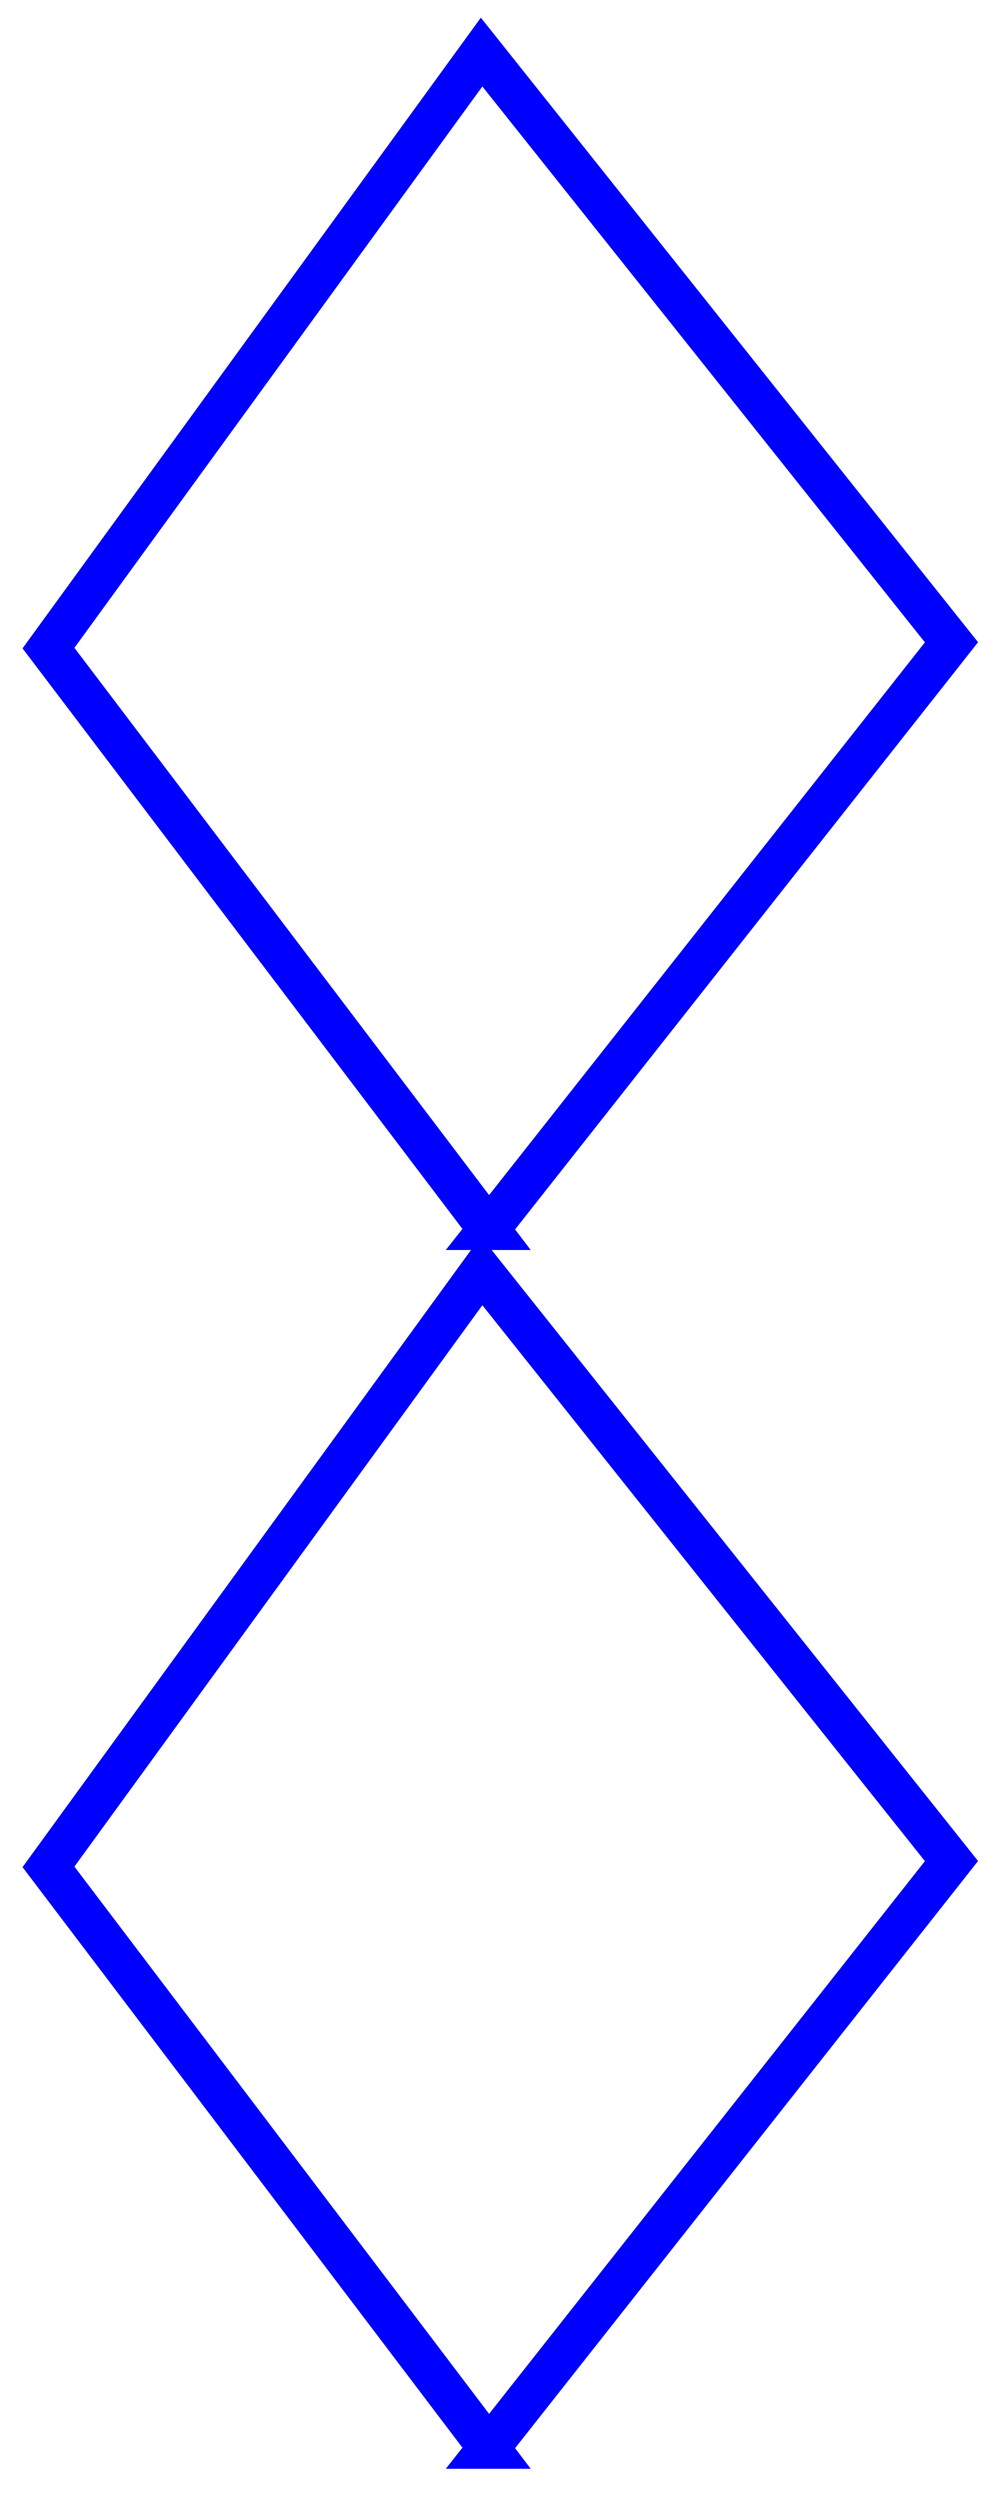 <?xml version="1.0" encoding="UTF-8" standalone="no"?>
<!-- Created with Inkscape (http://www.inkscape.org/) -->

<svg
   xmlns:svg="http://www.w3.org/2000/svg"
   xmlns="http://www.w3.org/2000/svg"
   version="1.1"
   width="48"
   height="120"
   id="svg2">
  <defs
     id="defs6" />
  <g
     transform="matrix(0,-1,1,0,-36.005,60.519)"
     id="g3974">
    <path
       d="m 1.519,59.466 c 0,0 27.891,-21.134 27.891,-21.134 0,0 28.61,20.79 28.61,20.79 l -28.331,22.554 c 0,0 -28.17,-22.211 -28.17,-22.211 z"
       id="path3950"
       style="fill:none;stroke:#0000ff;stroke-width:2;stroke-miterlimit:4;stroke-opacity:1;stroke-dasharray:none" />
    <path
       d="m -56.982,59.466 c 0,0 27.891,-21.134 27.891,-21.134 0,0 28.61,20.79 28.61,20.79 l -28.331,22.554 c 0,0 -28.17,-22.211 -28.17,-22.211 z"
       id="path3950-6"
       style="fill:none;stroke:#0000ff;stroke-width:2;stroke-miterlimit:4;stroke-opacity:1;stroke-dasharray:none" />
  </g>
</svg>
